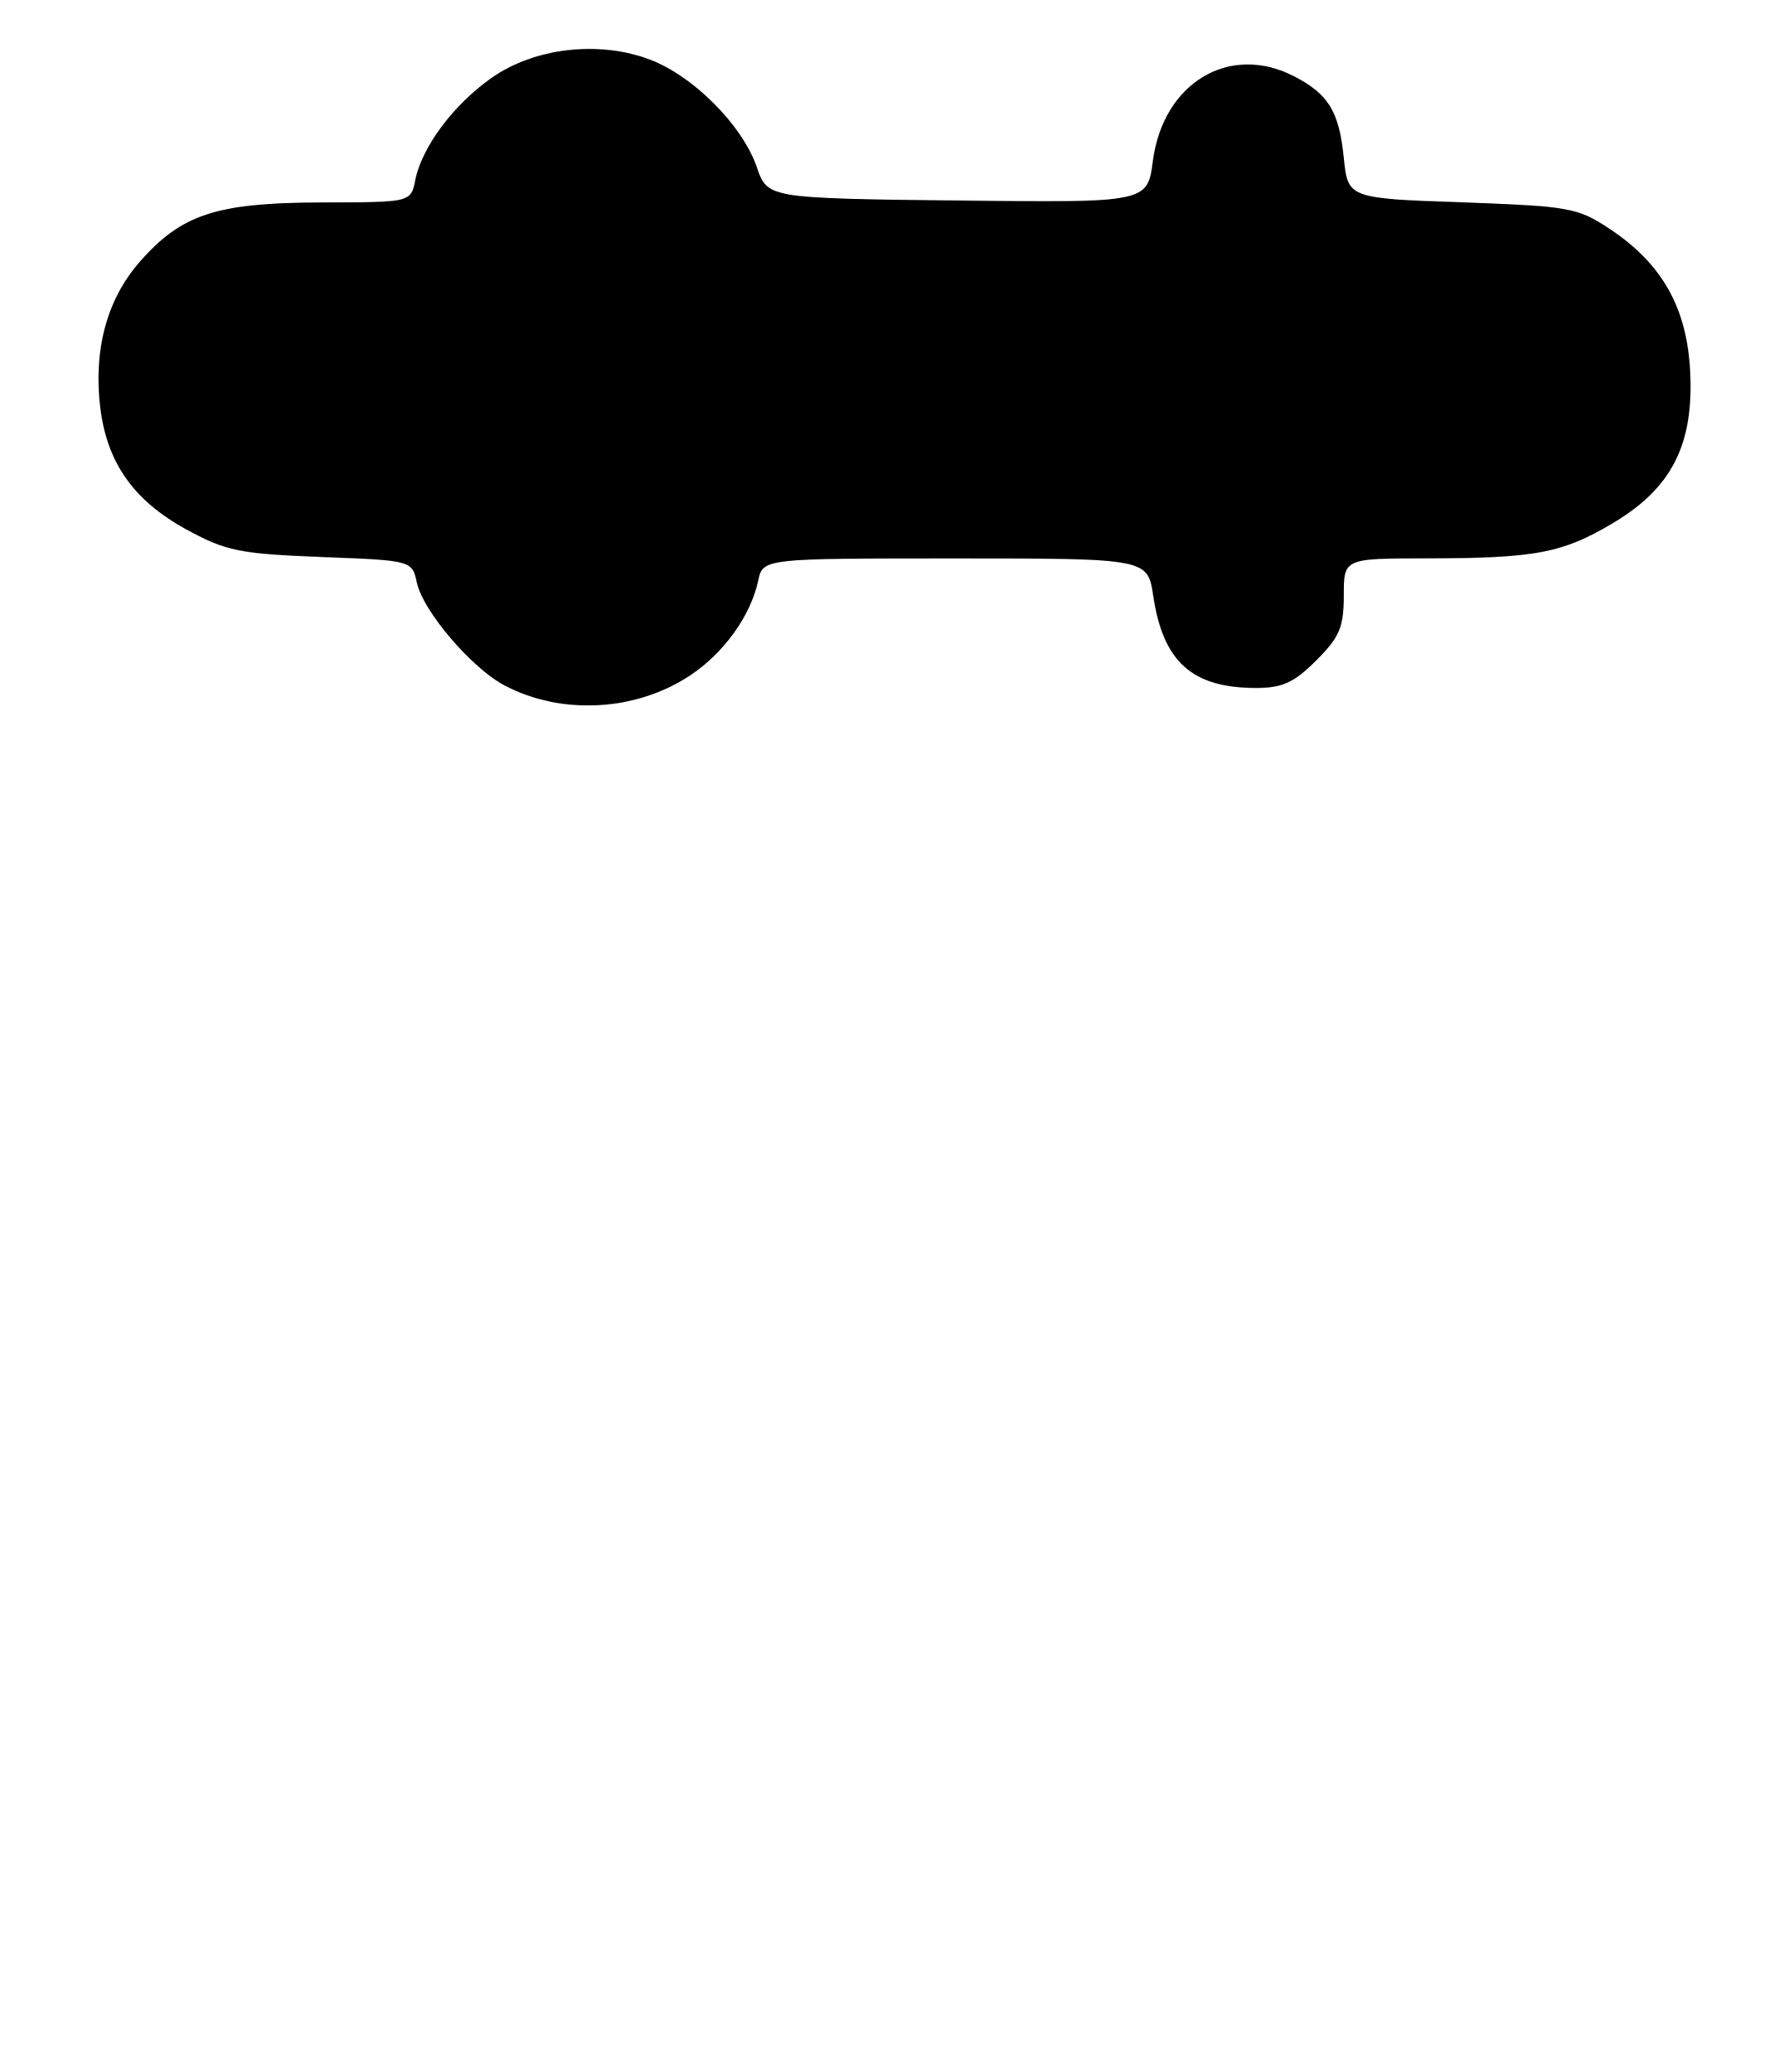 <?xml version="1.0" encoding="UTF-8" standalone="no"?>
<!DOCTYPE svg PUBLIC "-//W3C//DTD SVG 1.1//EN" "http://www.w3.org/Graphics/SVG/1.1/DTD/svg11.dtd" >
<svg xmlns="http://www.w3.org/2000/svg" xmlns:xlink="http://www.w3.org/1999/xlink" version="1.1" viewBox="0 0 221 256">
 <g >
 <path fill="currentColor"
d=" M 85.26 83.45 C 89.42 80.69 92.74 76.07 93.66 71.75 C 94.25 69.00 94.25 69.00 118.01 69.00 C 141.77 69.00 141.77 69.00 142.47 73.67 C 143.69 81.79 147.28 85.00 155.15 85.00 C 158.42 85.00 159.85 84.35 162.60 81.60 C 165.48 78.72 166.00 77.50 166.00 73.60 C 166.00 69.00 166.00 69.00 176.25 68.99 C 189.70 68.97 193.01 68.35 199.27 64.62 C 206.52 60.30 209.25 54.93 208.79 45.89 C 208.39 38.00 205.31 32.56 198.82 28.26 C 194.89 25.66 193.86 25.47 180.58 25.00 C 166.50 24.50 166.50 24.50 165.99 19.39 C 165.42 13.79 164.09 11.61 159.87 9.43 C 151.90 5.31 143.70 10.21 142.42 19.86 C 141.74 25.04 141.74 25.04 118.28 24.77 C 94.81 24.50 94.81 24.50 93.48 20.62 C 91.72 15.51 85.68 9.42 80.33 7.38 C 74.02 4.97 66.05 5.88 60.73 9.62 C 56.01 12.94 52.13 18.14 51.30 22.25 C 50.75 25.00 50.75 25.00 39.62 25.02 C 26.77 25.05 22.43 26.46 17.28 32.33 C 13.31 36.85 11.61 42.87 12.33 49.86 C 13.06 56.99 16.38 61.80 23.10 65.46 C 27.94 68.09 29.63 68.43 39.69 68.82 C 50.90 69.25 50.90 69.25 51.50 72.01 C 52.28 75.54 58.28 82.57 62.35 84.70 C 69.40 88.40 78.53 87.90 85.26 83.45 Z "/>
</g>
</svg>